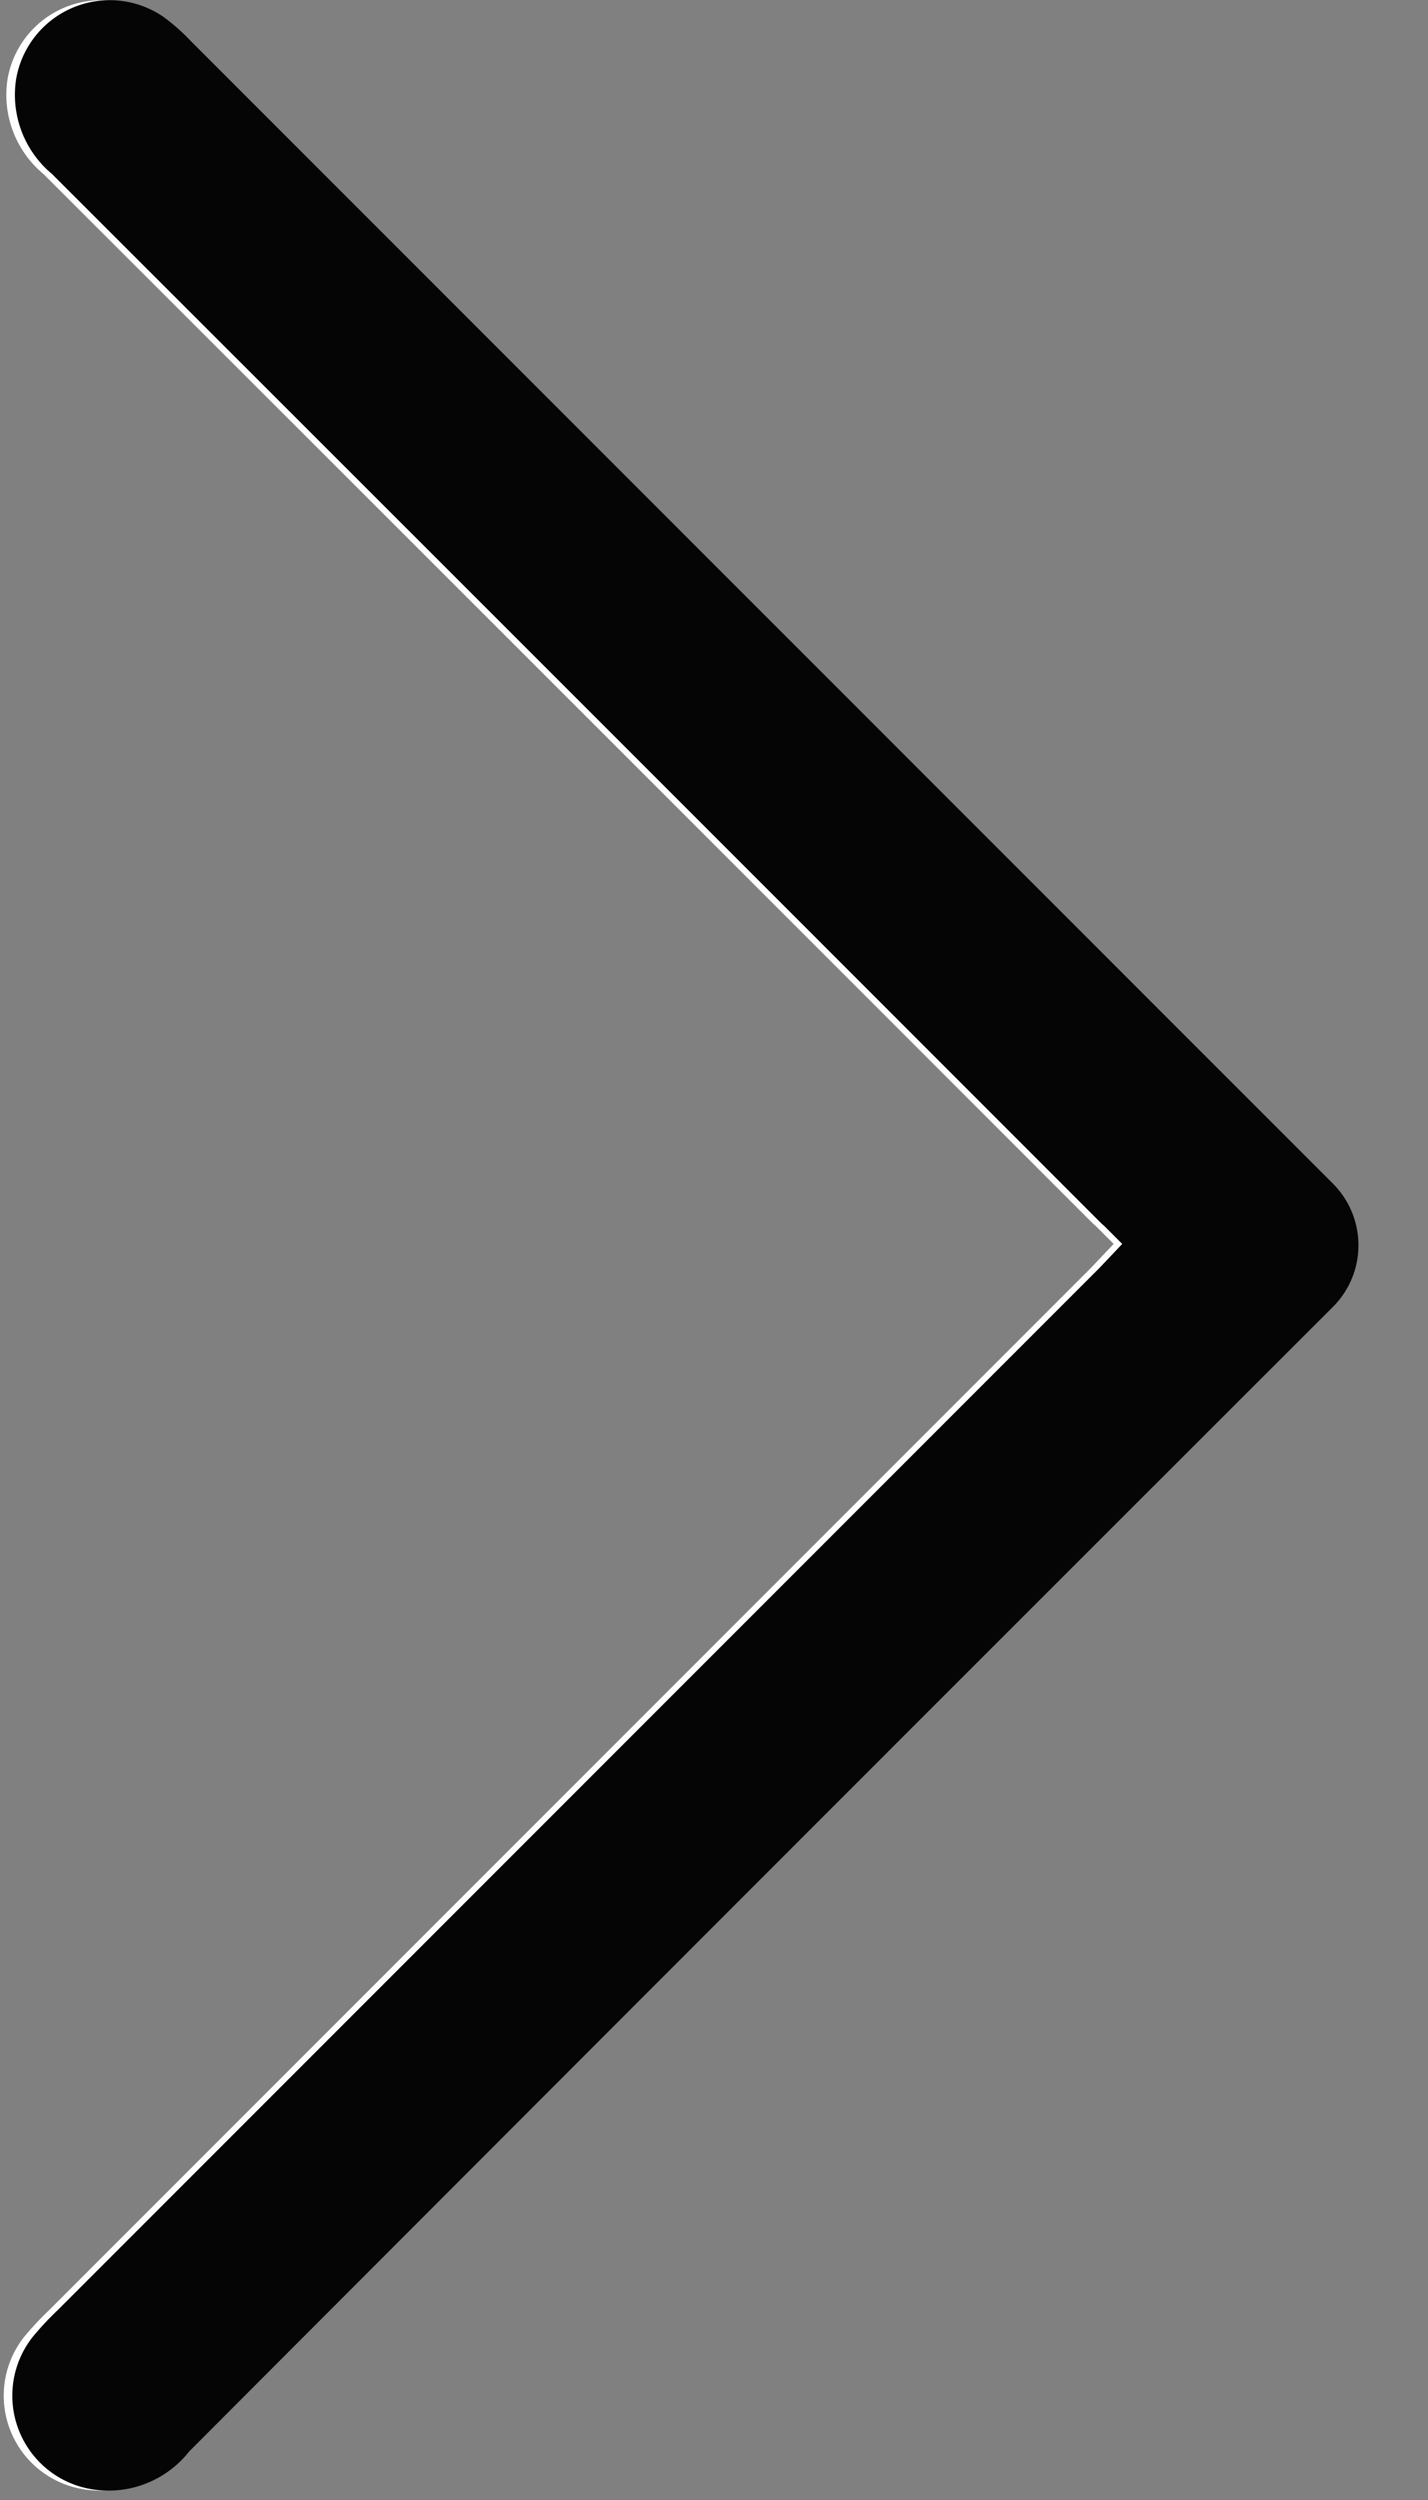 <svg xmlns="http://www.w3.org/2000/svg" width="8" height="14" viewBox="0 0 8 14">
    <rect x="0" y="0" width="8" height="14" fill="#808080" stroke="none"/>
    <path data-name="사각형 2828" style="fill:none" d="M0 0h8v14H0z"/>
    <path data-name="패스 2460" d="m1654.456 523.232-6.4-6.4a1.126 1.126 0 0 0-.153-.135.532.532 0 0 0-.824.345.576.576 0 0 0 .2.535q2.835 2.832 5.668 5.666l.01.01.2.2.018.016.1.1-.127.134-5.838 5.838a1.688 1.688 0 0 0-.139.149.531.531 0 0 0 .277.841.575.575 0 0 0 .6-.2q3.2-3.206 6.408-6.41a.488.488 0 0 0 0-.689z" transform="translate(-1647.036 -516.603)" style="fill:#fff"/>
    <path data-name="패스 2461" d="m1654.456 523.232-6.4-6.4a1.126 1.126 0 0 0-.153-.135.532.532 0 0 0-.824.345.576.576 0 0 0 .2.535q2.835 2.832 5.668 5.666l.01.01.2.2.018.016.1.1-.127.134-5.838 5.838a1.688 1.688 0 0 0-.139.149.531.531 0 0 0 .277.841.575.575 0 0 0 .6-.2q3.2-3.206 6.408-6.41a.488.488 0 0 0 0-.689z" transform="translate(-1646.988 -516.603)" style="fill:#050505"/>
</svg>
